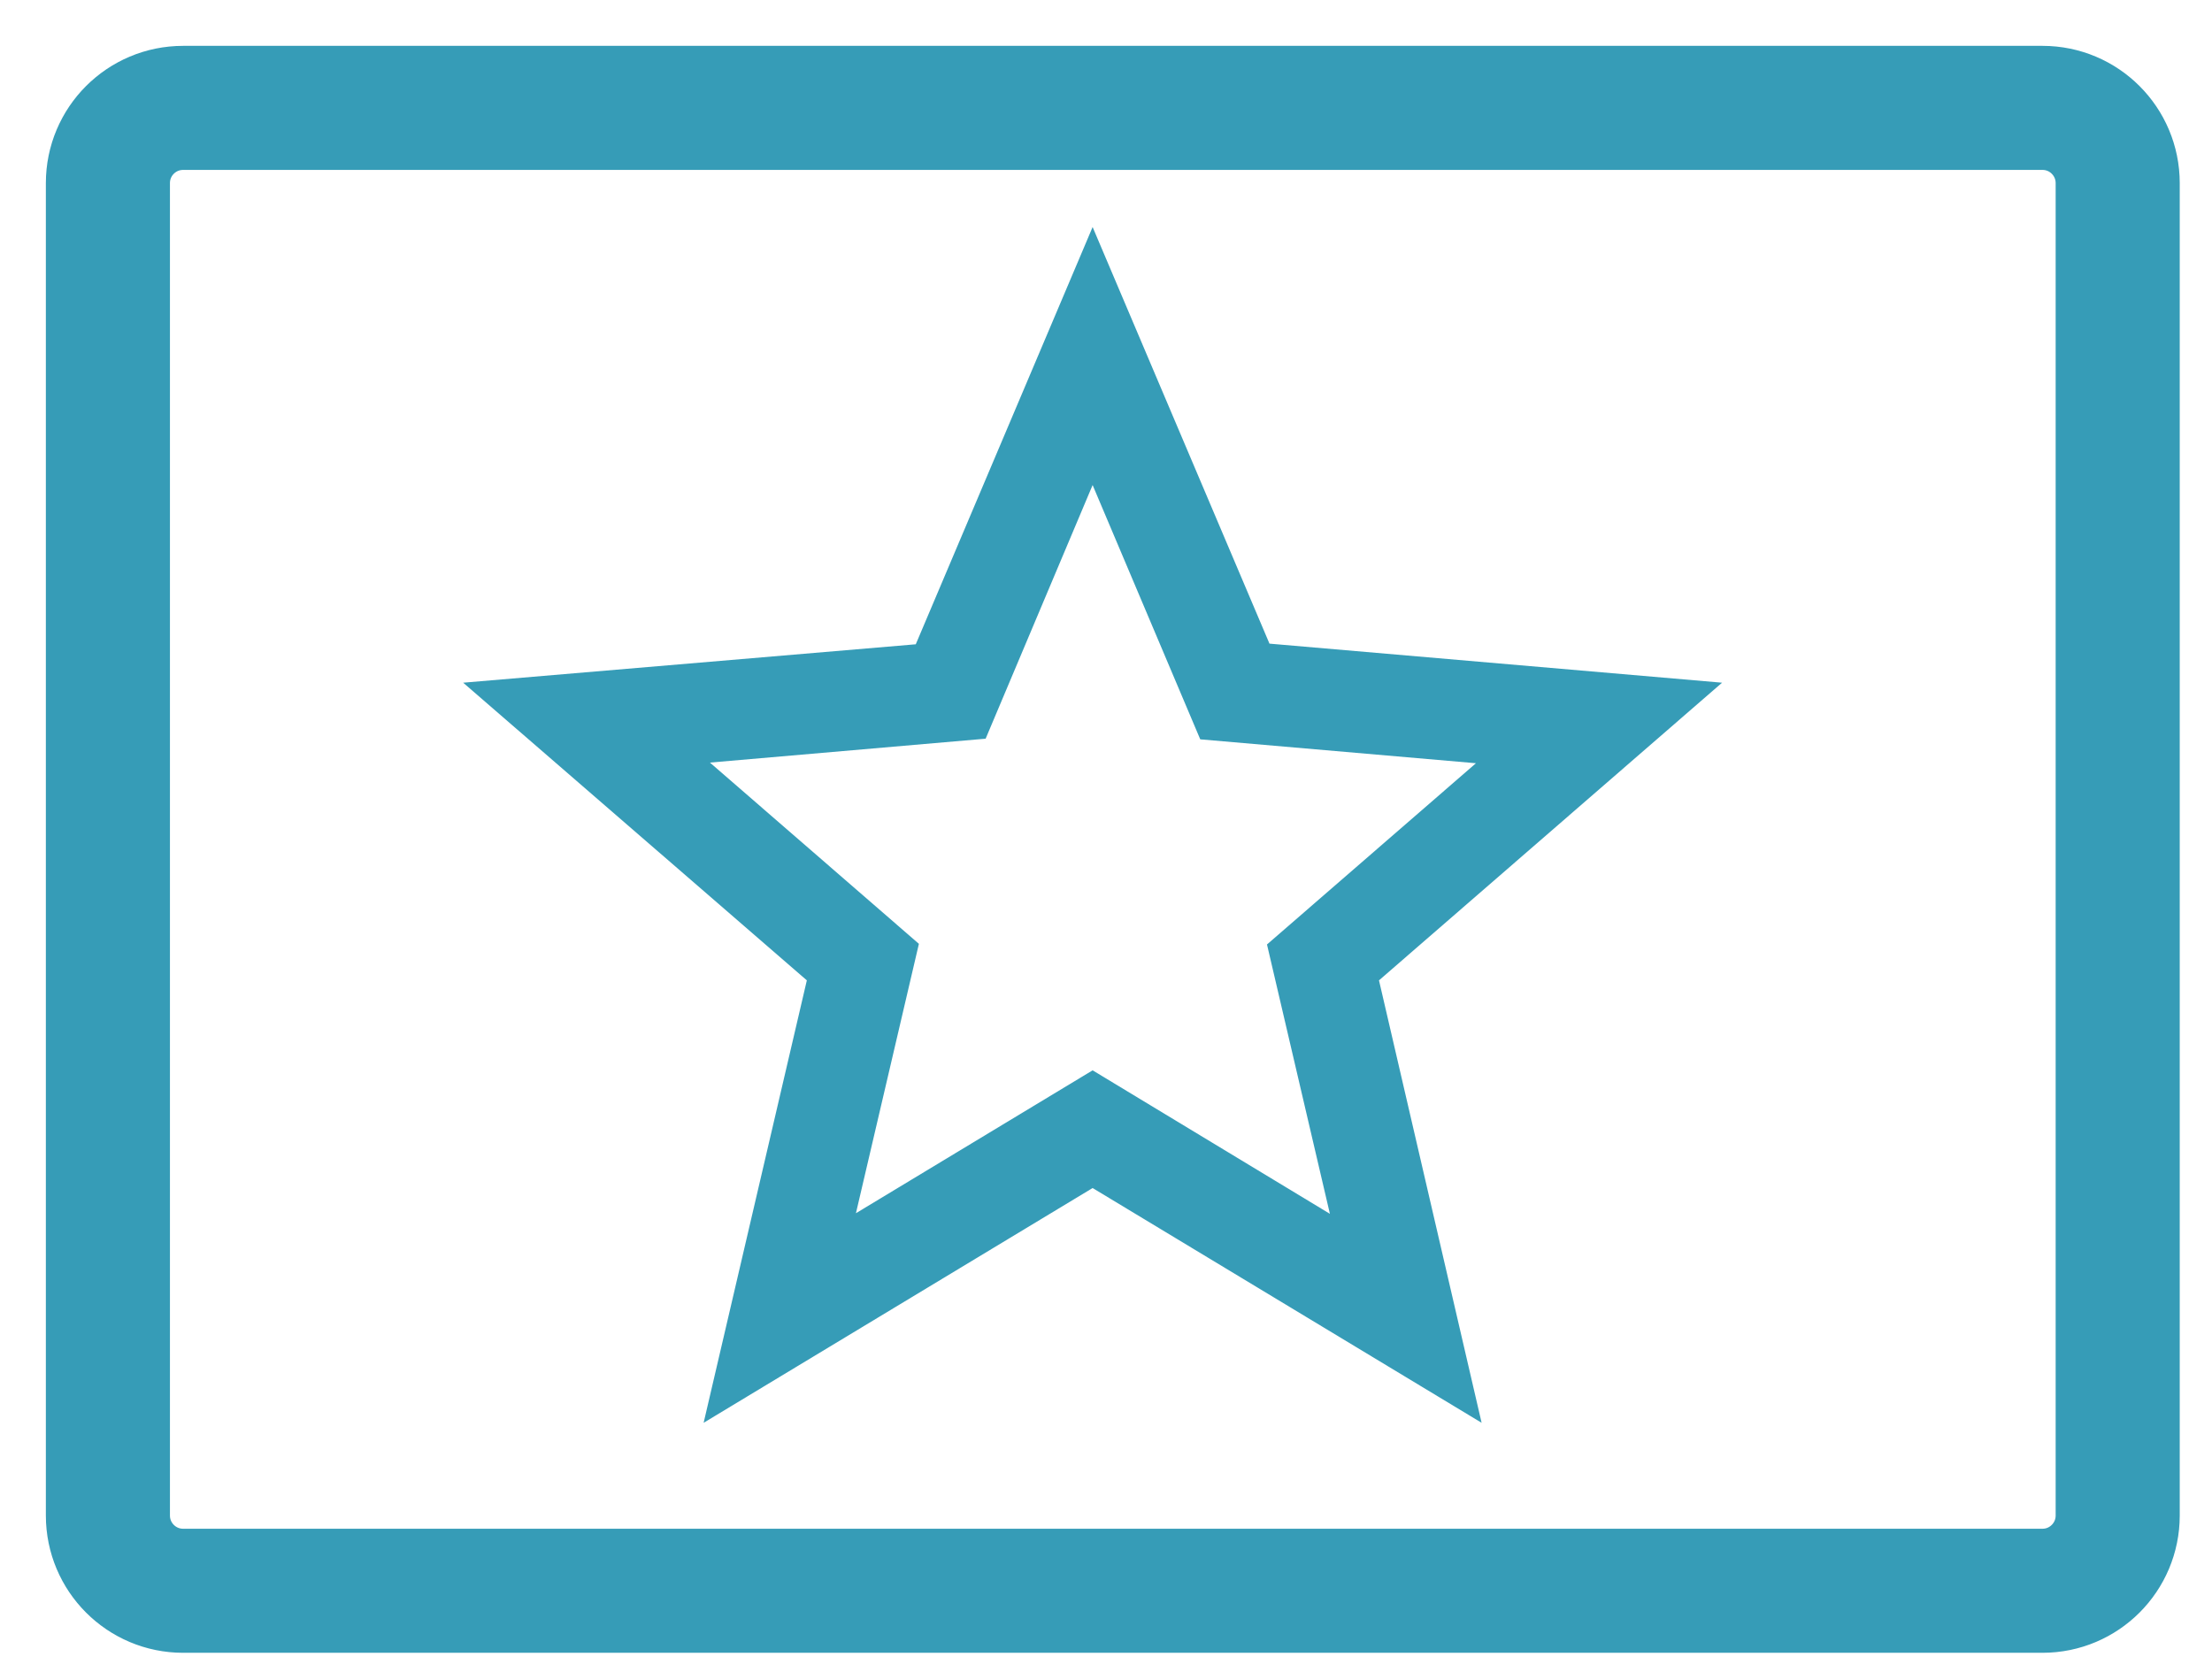 <svg width="41" height="31" viewBox="0 0 41 31" fill="none" xmlns="http://www.w3.org/2000/svg"><path d="M3.394 29.49h34.464c.77 0 1.394-.625 1.394-1.395v-24.7c0-.77-.624-1.395-1.394-1.395H3.394C2.624 2 2 2.624 2 3.394v24.701c0 .77.624 1.395 1.394 1.395z" stroke="#369CB7" stroke-width="2.3" stroke-miterlimit="10" stroke-linecap="round" stroke-linejoin="round"/><path d="M31.919 12.656l-8.389-.724-3.278-7.723-3.278 7.735-8.389.712 6.37 5.518-1.913 8.202 7.21-4.352 7.21 4.352-1.902-8.202 6.359-5.518zm-11.667 7.186l-4.387 2.649 1.167-4.994-3.873-3.36 5.11-.443 1.983-4.702 1.995 4.714 5.11.443-3.873 3.36 1.166 4.993-4.398-2.66z" fill="#369CB7"/></svg>